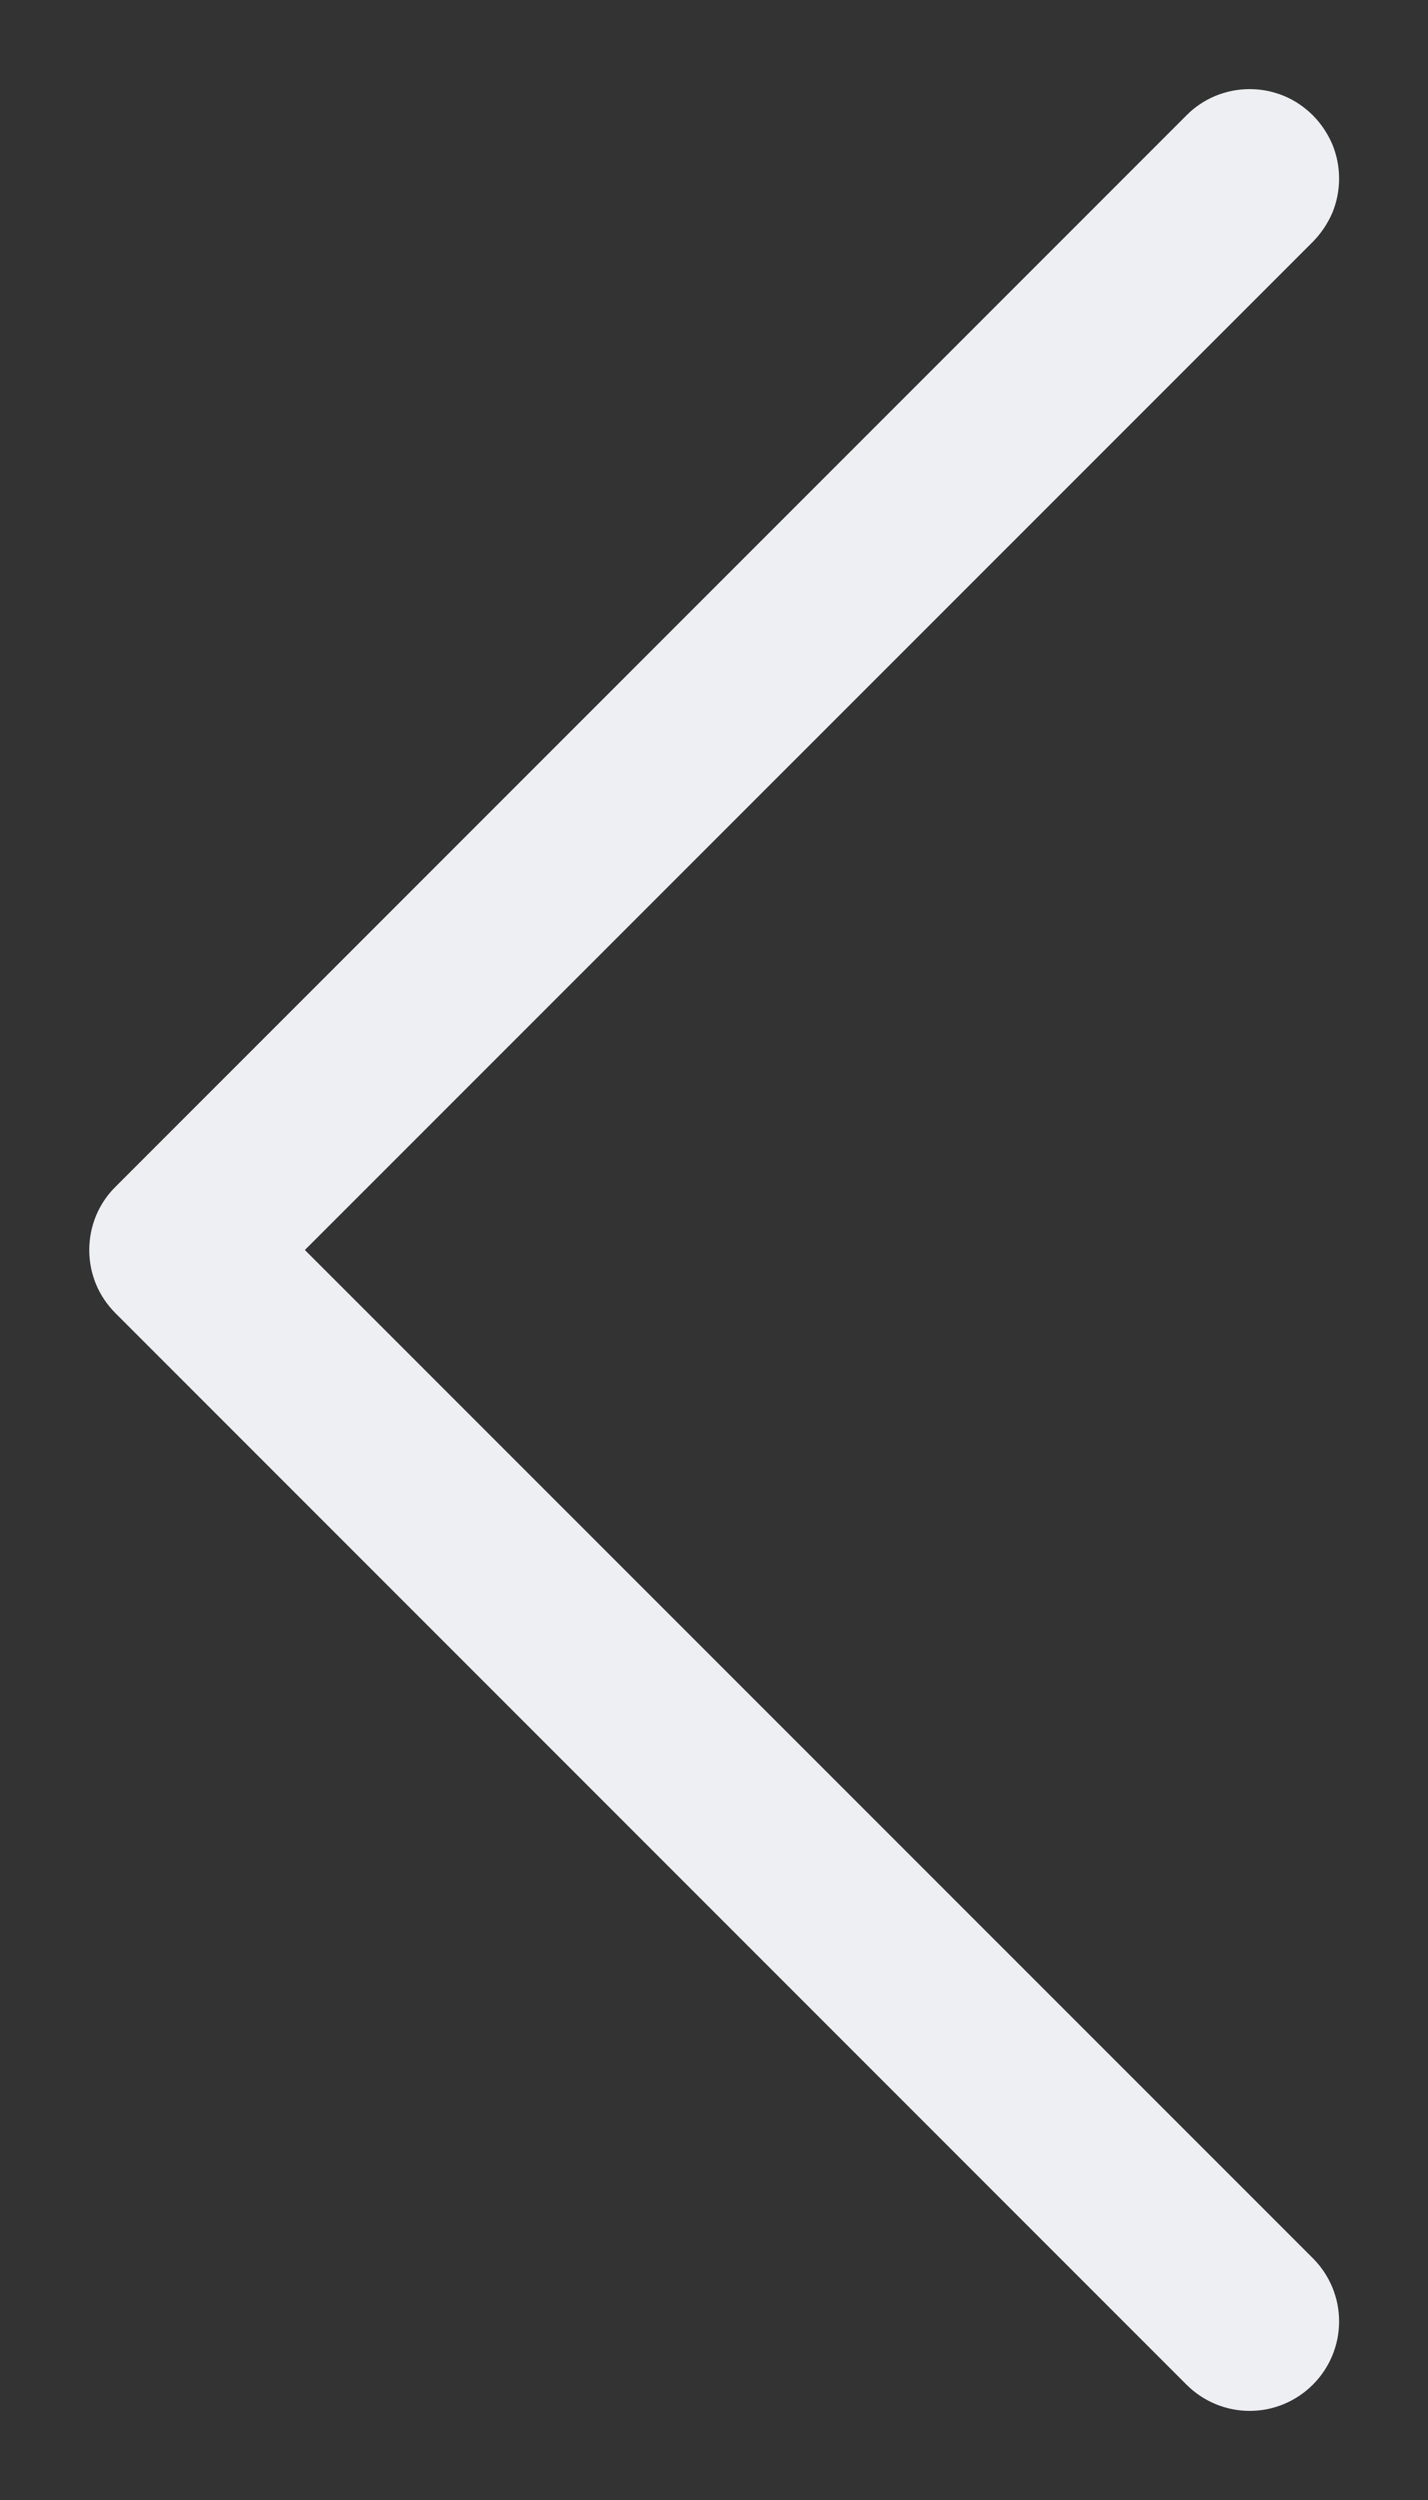<svg width="8" height="14" viewBox="0 0 8 14" fill="none" xmlns="http://www.w3.org/2000/svg">
<rect x="0" y="0" width="8" height="14" fill="#333333" stroke="none"/>
<path fill-rule="evenodd" clip-rule="evenodd" d="M7.355 0.646C7.401 0.692 7.438 0.748 7.464 0.808C7.489 0.869 7.502 0.934 7.502 1C7.502 1.066 7.489 1.131 7.464 1.192C7.438 1.252 7.401 1.307 7.355 1.354L1.708 7L7.355 12.646C7.449 12.74 7.502 12.867 7.502 13C7.502 13.133 7.449 13.26 7.355 13.354C7.261 13.448 7.134 13.501 7.001 13.501C6.868 13.501 6.741 13.448 6.647 13.354L0.647 7.354C0.6 7.307 0.563 7.252 0.538 7.192C0.513 7.131 0.5 7.066 0.5 7C0.5 6.934 0.513 6.869 0.538 6.808C0.563 6.748 0.6 6.692 0.647 6.646L6.647 0.646C6.693 0.599 6.749 0.562 6.809 0.537C6.87 0.512 6.935 0.499 7.001 0.499C7.067 0.499 7.132 0.512 7.193 0.537C7.253 0.562 7.308 0.599 7.355 0.646Z" fill="#EDEFF3"/>
</svg>
